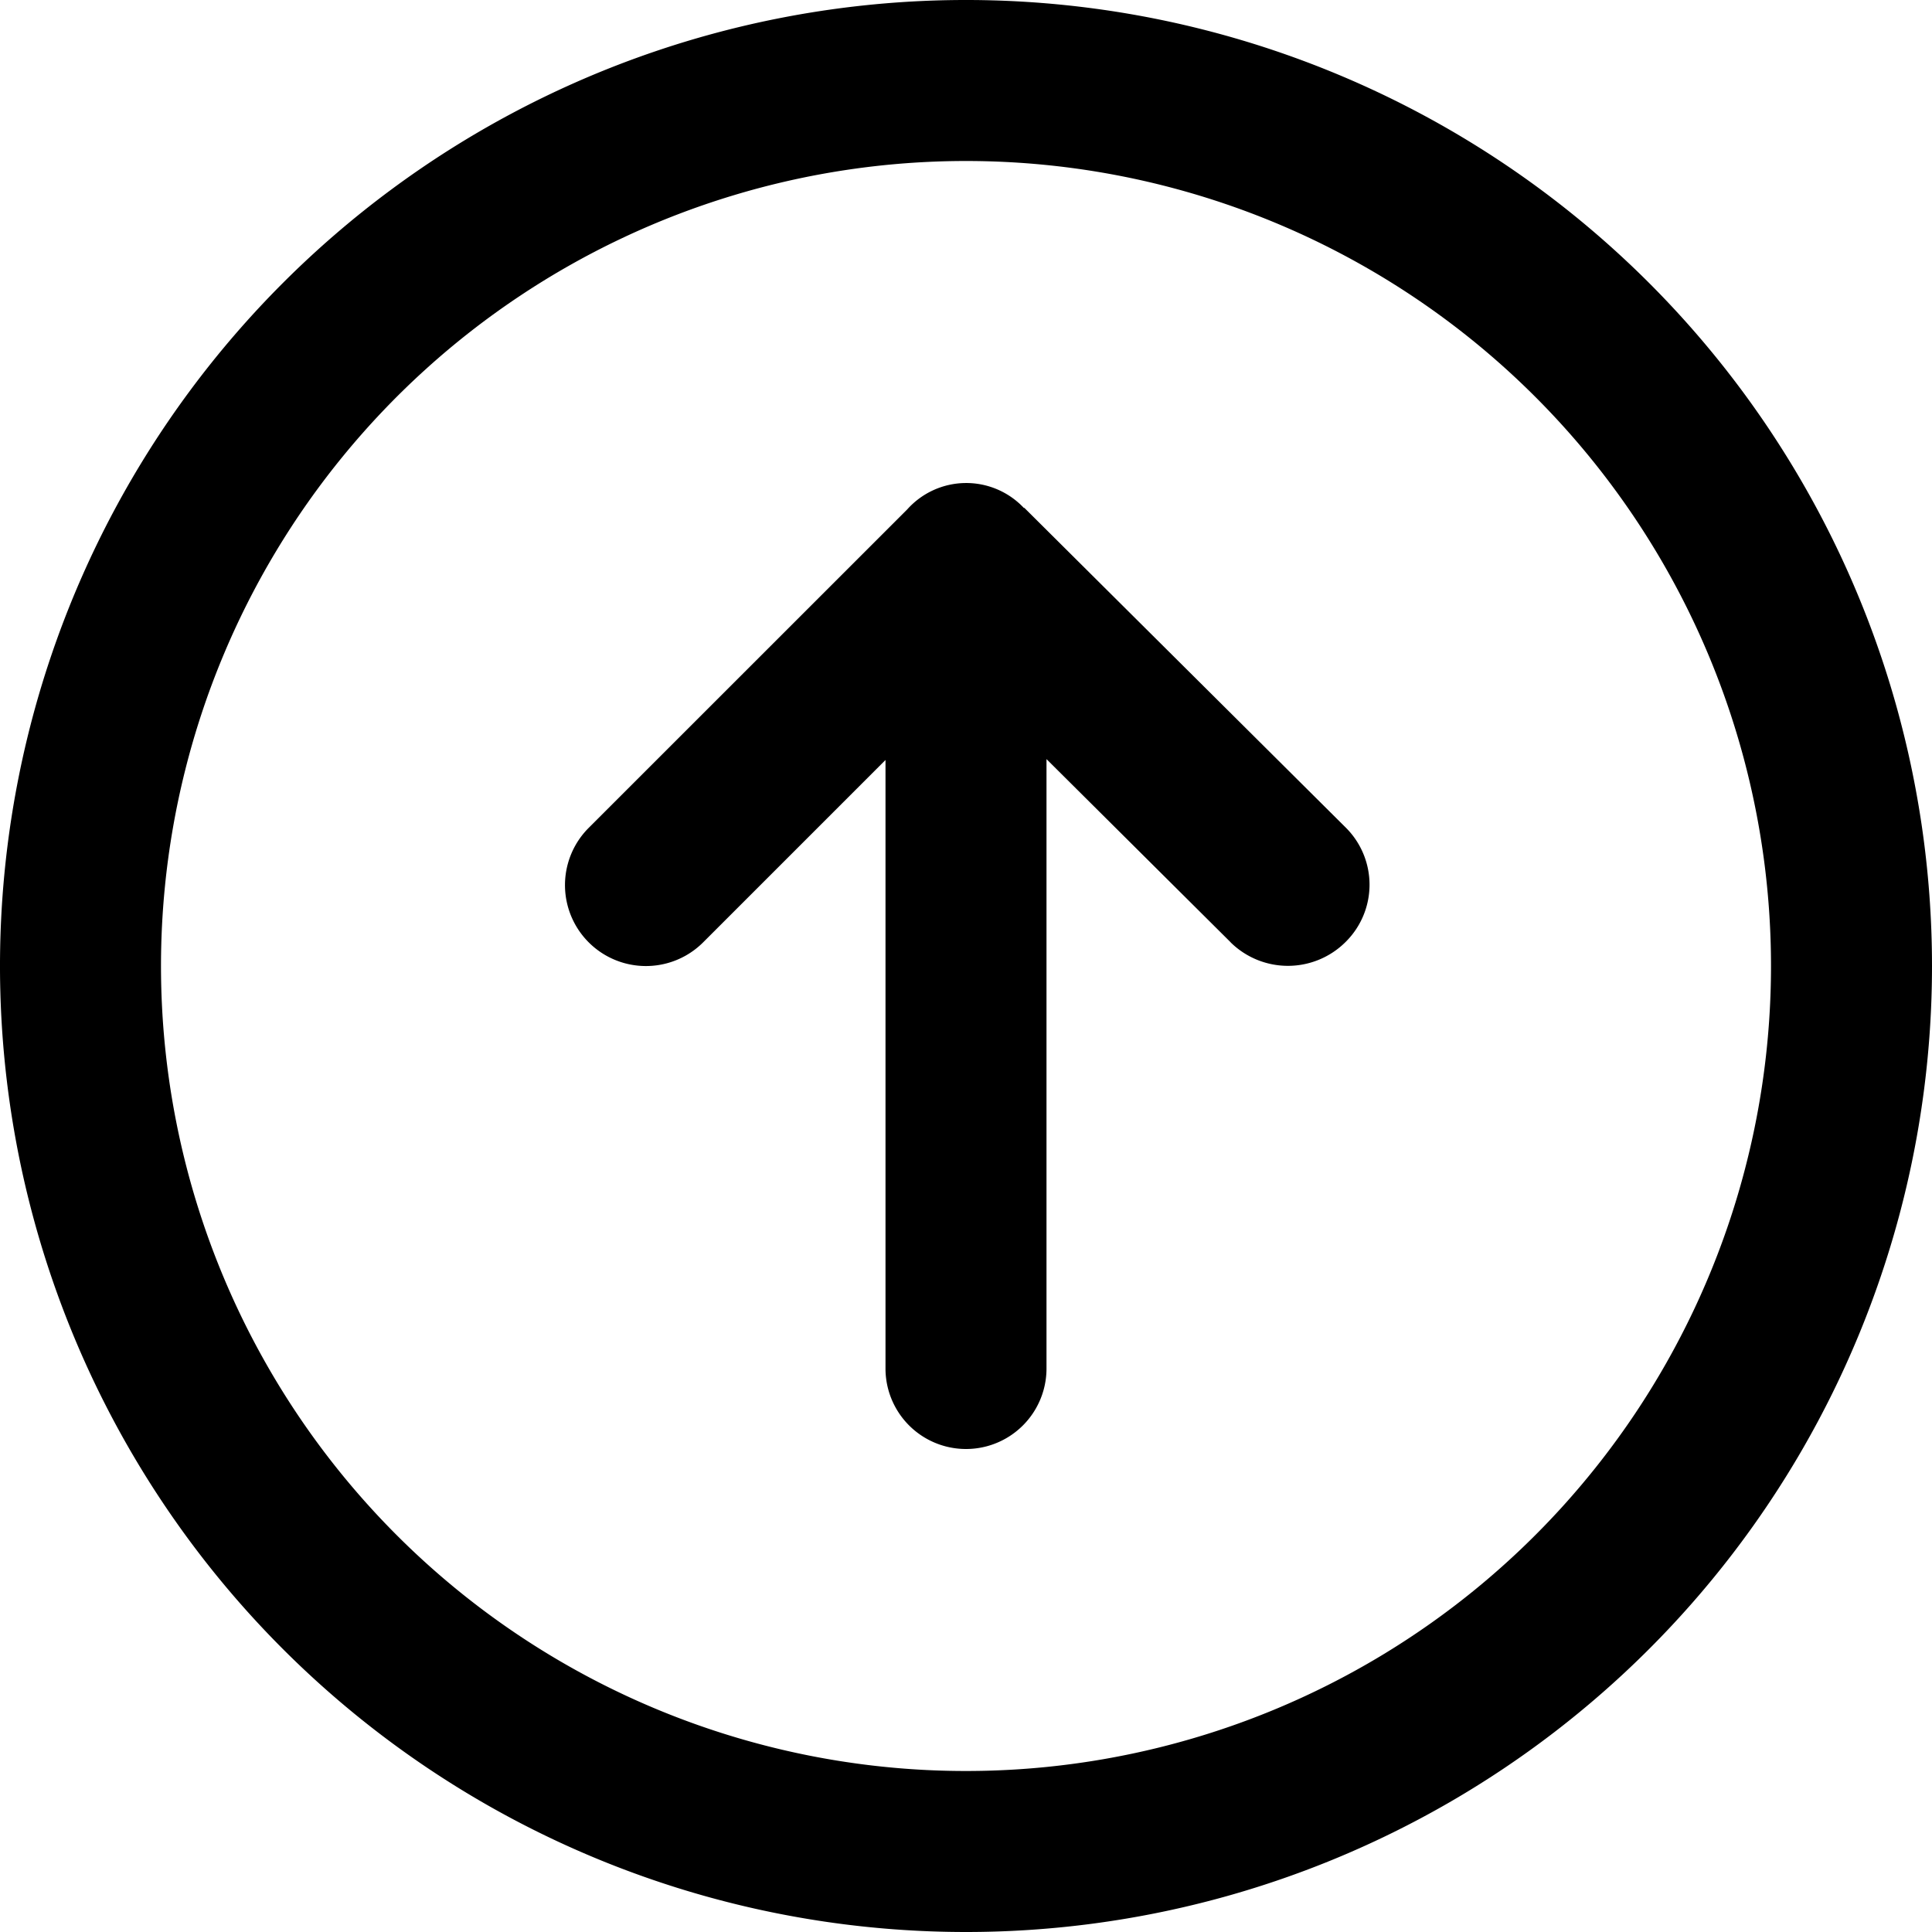 <svg xmlns="http://www.w3.org/2000/svg" width="24" height="24" viewBox="0 0 24 24">
  <defs>
    <style>
      .cls-1 {
        fill-rule: evenodd;
      }
    </style>
  </defs>
  <path id="arrow-up" class="cls-1" d="M12,24A12,12,0,1,1,24,12,12,12,0,0,1,12,24ZM12,2A10,10,0,1,0,22,12,10,10,0,0,0,12,2Zm3.287,9.705L13,9.43V17a1,1,0,0,1-2,0V9.441L8.735,11.706a1.005,1.005,0,0,1-1.422-1.422l3.956-3.955a0.983,0.983,0,0,1,1.449-.02l0.007,0,3.991,3.97a1,1,0,0,1,0,1.422A1.014,1.014,0,0,1,15.287,11.706Z"/>
</svg>
